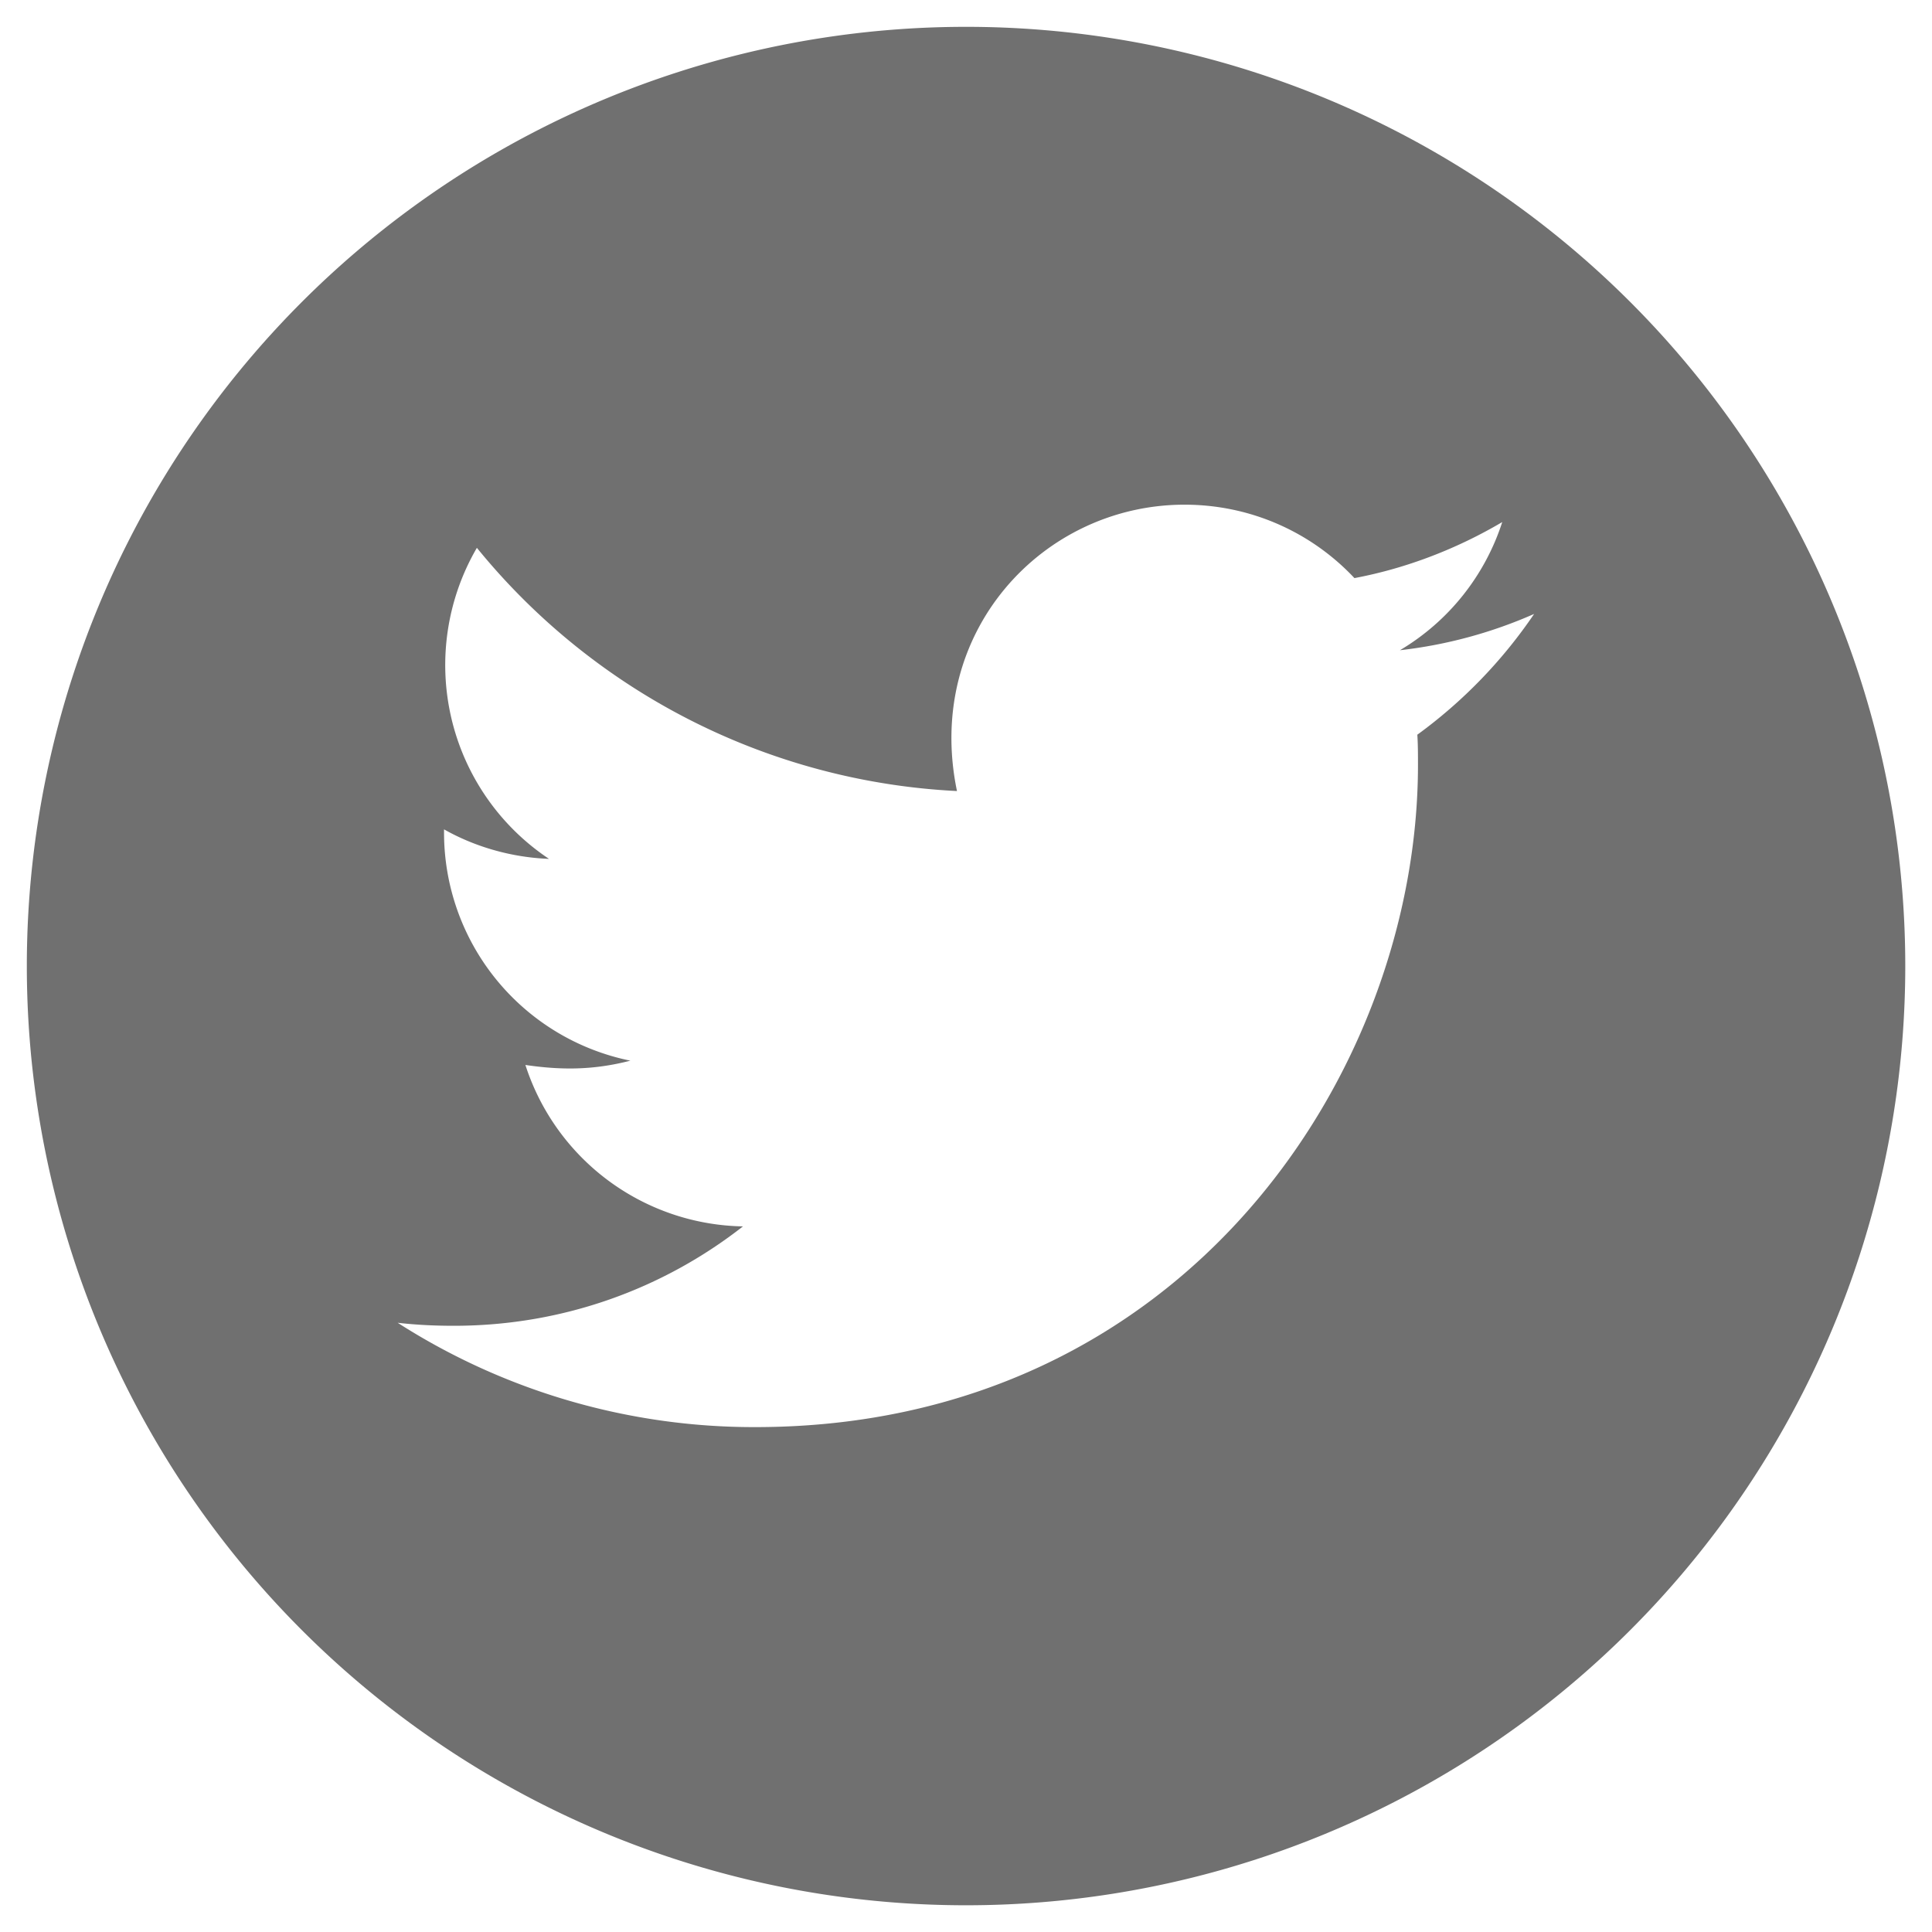<svg width="18" height="18" fill="none" xmlns="http://www.w3.org/2000/svg"><path d="M9 .25a8.75 8.75 0 1 0 .001 17.501A8.75 8.75 0 0 0 9 .25Zm4.205 6.596c.006.091.006.187.006.28 0 2.868-2.184 6.17-6.174 6.17a6.152 6.152 0 0 1-3.332-.972c.176.02.344.028.524.028 1.015 0 1.949-.344 2.693-.926a2.17 2.17 0 0 1-2.027-1.504c.334.049.634.049.978-.04a2.168 2.168 0 0 1-1.736-2.128v-.027c.287.162.625.261.978.275a2.17 2.17 0 0 1-.672-2.898A6.158 6.158 0 0 0 8.916 7.37c-.307-1.475.795-2.668 2.12-2.668.624 0 1.187.262 1.583.684.49-.092.96-.276 1.377-.522a2.16 2.16 0 0 1-.953 1.194 4.29 4.29 0 0 0 1.25-.338 4.548 4.548 0 0 1-1.088 1.125Z" fill="#707070"/></svg>